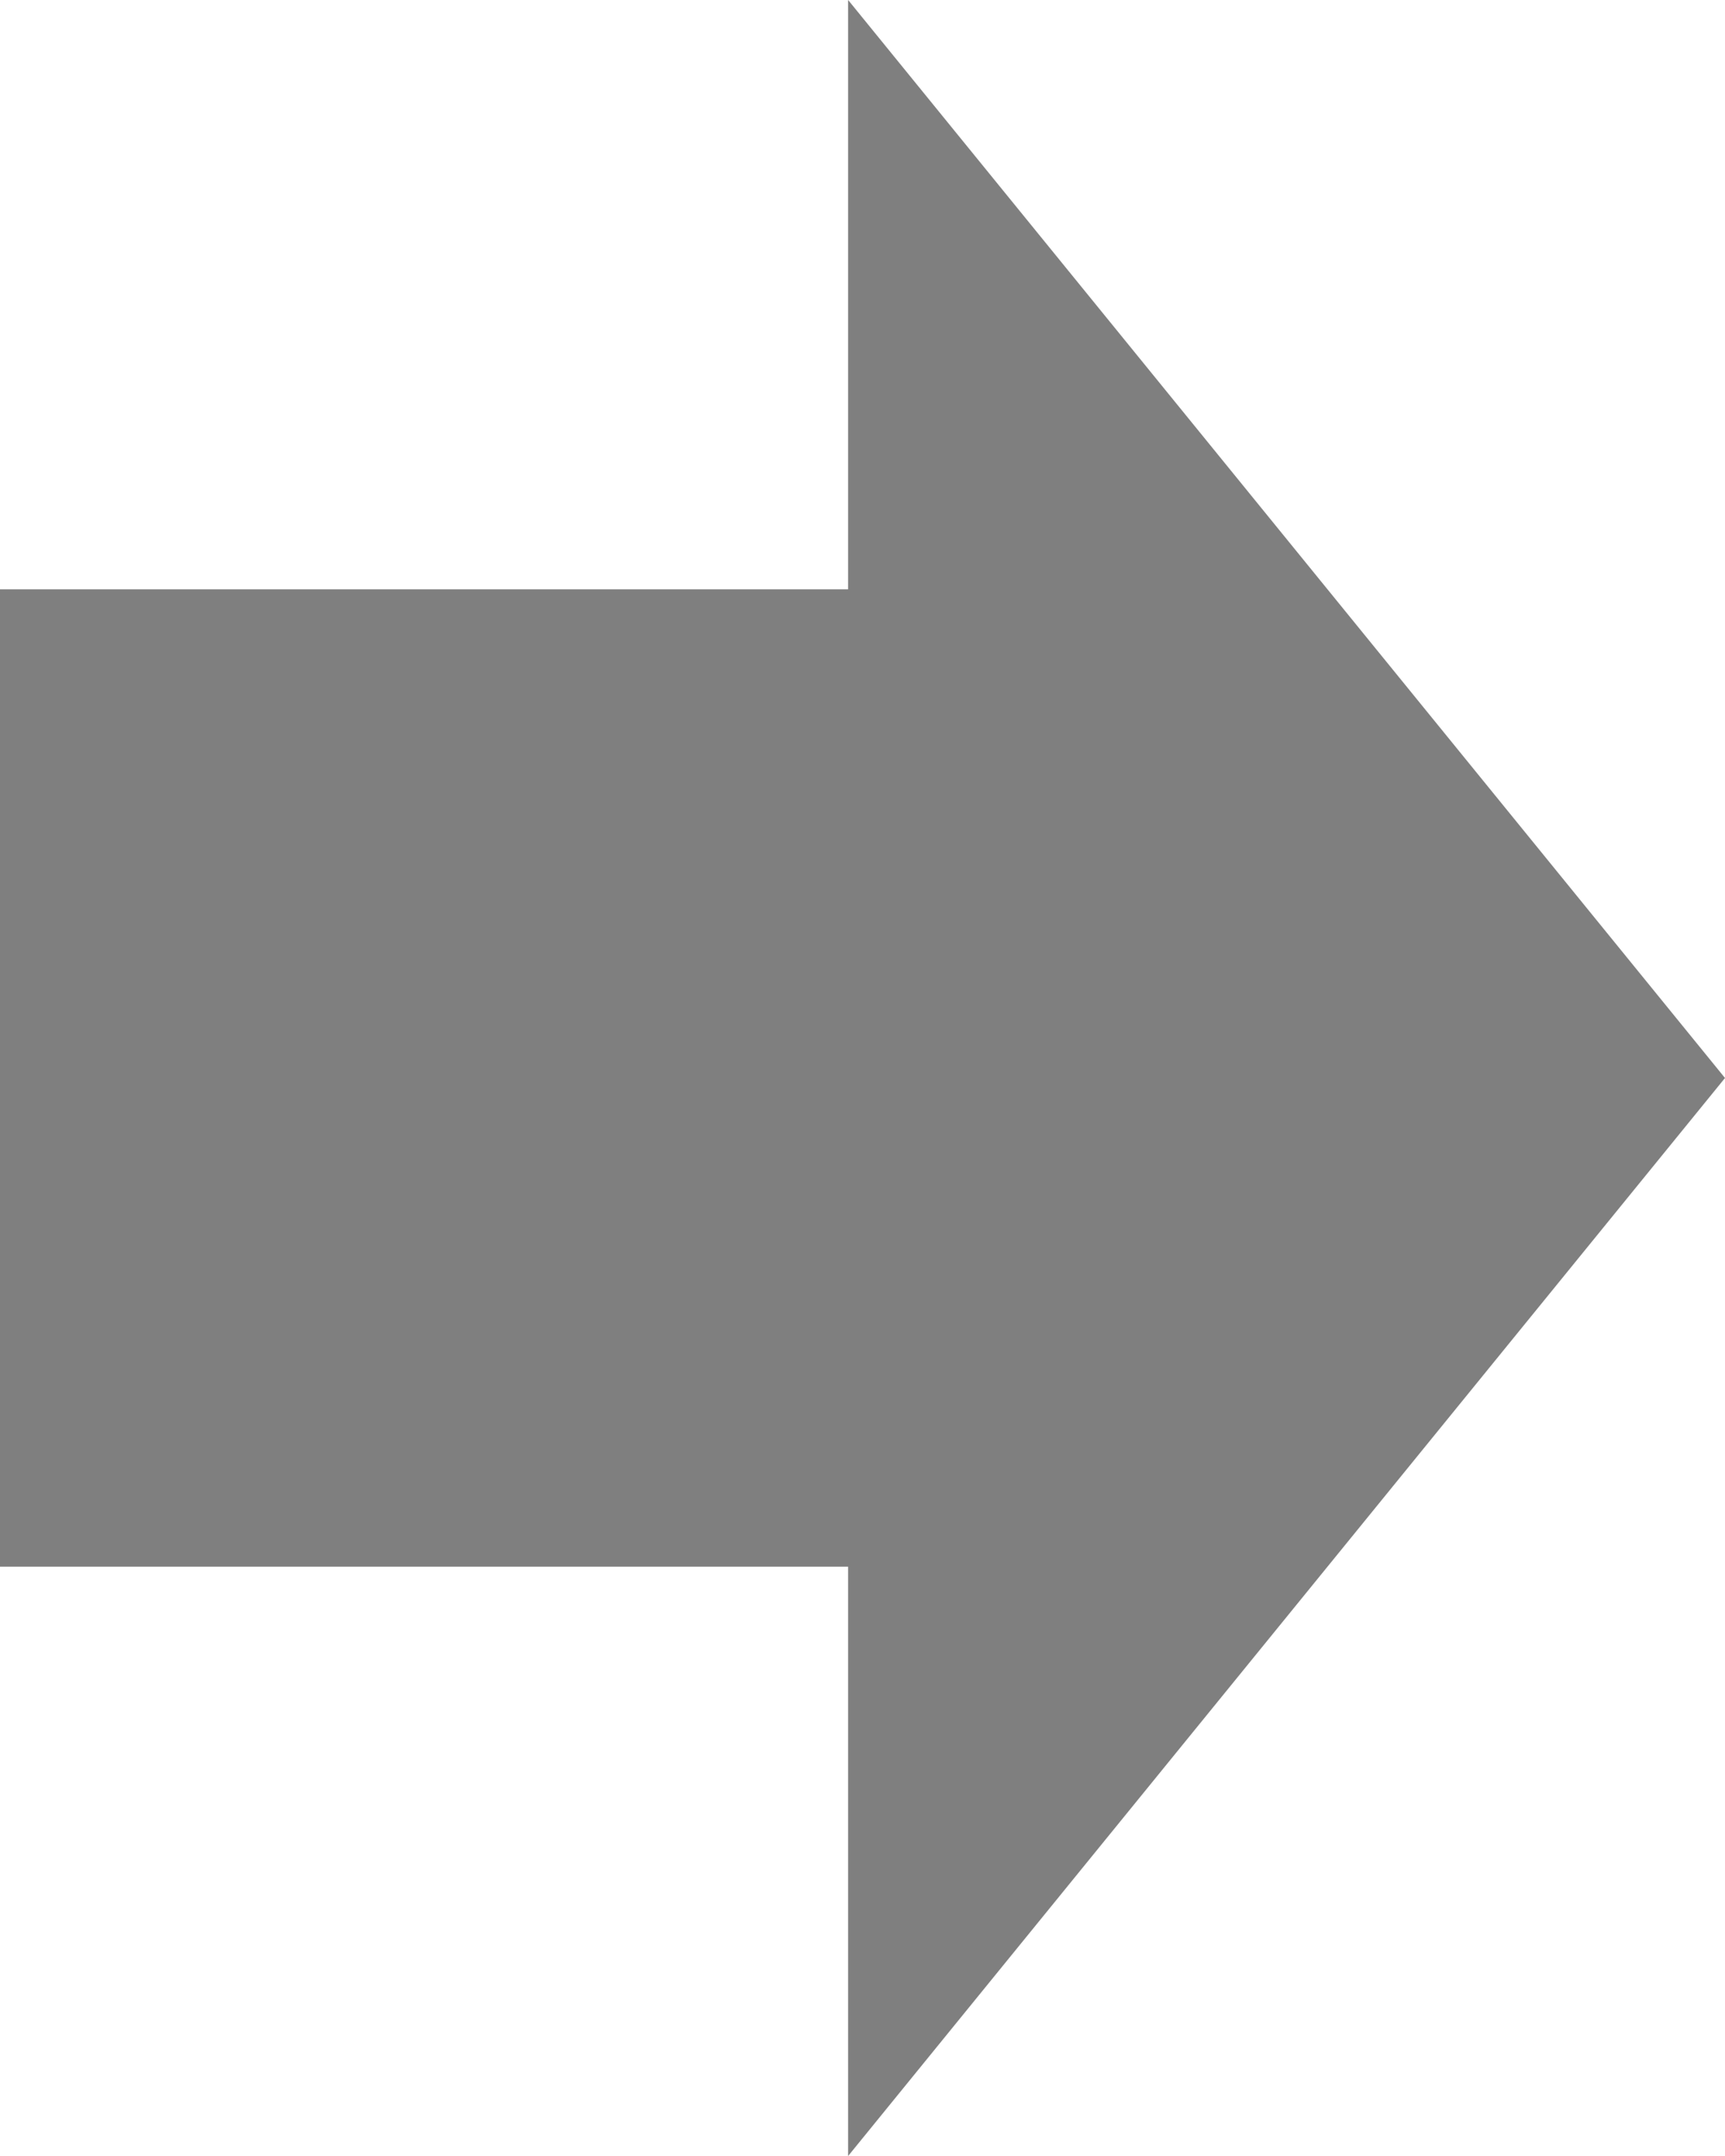 ﻿<?xml version="1.0" encoding="utf-8"?>
<svg version="1.1" xmlns:xlink="http://www.w3.org/1999/xlink" width="24px" height="30px" xmlns="http://www.w3.org/2000/svg">
  <g transform="matrix(1 0 0 1 -282 -328 )">
    <path d="M 293.8 358  L 306 343  L 293.8 328  L 293.8 336.2  L 282 336.2  L 282 349.8  L 293.8 349.8  L 293.8 358  Z " fill-rule="nonzero" fill="#7f7f7f" stroke="none" />
  </g>
</svg>
